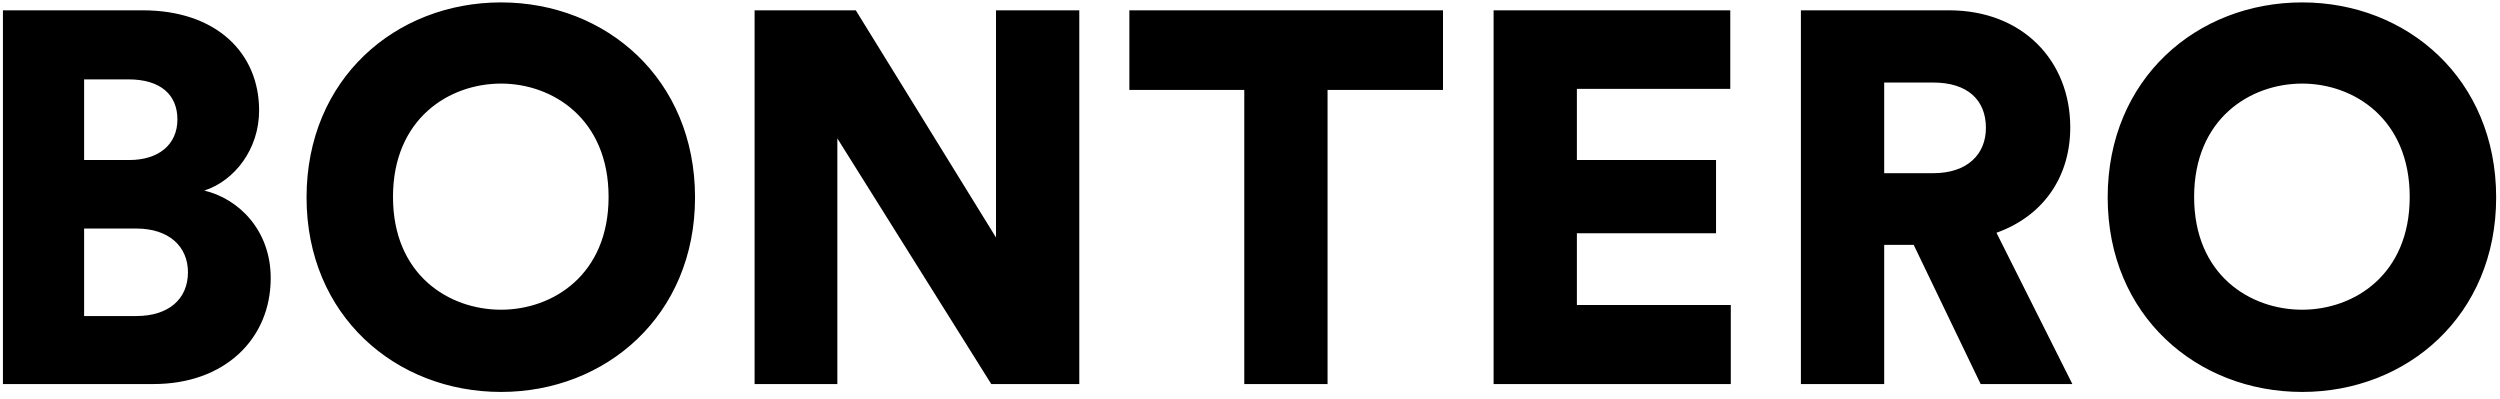 <?xml version="1.0" encoding="UTF-8"?>
<svg width="332px" height="53px" viewBox="0 0 332 53" version="1.1" xmlns="http://www.w3.org/2000/svg" xmlns:xlink="http://www.w3.org/1999/xlink">
    <!-- Generator: Sketch 55 (78076) - https://sketchapp.com -->
    <title>BONTERO</title>
    <desc>Created with Sketch.</desc>
    <g id="Page-1" stroke="none" stroke-width="1" fill="none" fill-rule="evenodd">
        <g id="Artboard" transform="translate(-705, -207)" fill="#000000" fill-rule="nonzero">
            <path d="M705.39,208.37 L723.94,208.37 C733.74,208.37 739.41,214.04 739.41,221.67 C739.41,226.78 736.19,230.98 732.13,232.31 C736.61,233.36 740.95,237.49 740.95,243.93 C740.95,252.05 734.79,258 725.41,258 L705.39,258 L705.39,208.37 Z M716.17,228.25 L722.19,228.25 C726.04,228.25 728.56,226.22 728.56,222.86 C728.56,219.64 726.39,217.54 722.05,217.54 L716.17,217.54 L716.17,228.25 Z M716.17,248.97 L723.1,248.97 C727.37,248.97 729.96,246.73 729.96,243.16 C729.96,239.73 727.44,237.35 723.1,237.35 L716.17,237.35 L716.17,248.97 Z M757.19,233.15 C757.19,243.51 764.61,248.13 771.54,248.13 C778.4,248.13 785.82,243.51 785.82,233.15 C785.82,222.79 778.4,218.1 771.54,218.1 C764.61,218.1 757.19,222.79 757.19,233.15 Z M745.71,233.22 C745.71,217.47 757.54,207.32 771.54,207.32 C785.47,207.32 797.3,217.47 797.3,233.22 C797.3,248.9 785.47,259.05 771.54,259.05 C757.54,259.05 745.71,248.9 745.71,233.22 Z M848.33,258 L836.64,258 L816.2,225.38 L816.2,258 L805.21,258 L805.21,208.37 L818.65,208.37 L837.27,238.54 L837.27,208.37 L848.33,208.37 L848.33,258 Z M896.63,218.94 L881.3,218.94 L881.3,258 L870.24,258 L870.24,218.94 L854.98,218.94 L854.98,208.37 L896.63,208.37 L896.63,218.94 Z M934.85,258 L903.35,258 L903.35,208.37 L934.78,208.37 L934.78,218.8 L914.41,218.8 L914.41,228.25 L932.89,228.25 L932.89,237.98 L914.41,237.98 L914.41,247.5 L934.85,247.5 L934.85,258 Z M968.03,258 L959.14,239.52 L955.22,239.52 L955.22,258 L944.16,258 L944.16,208.37 L963.83,208.37 C973.63,208.37 979.93,215.09 979.93,223.91 C979.93,230.63 976.22,235.74 970.13,237.91 L980.21,258 L968.03,258 Z M955.22,230 L961.73,230 C966.28,230 968.73,227.48 968.73,223.98 C968.73,220.27 966.28,217.96 961.73,217.96 L955.22,217.96 L955.22,230 Z M996.38,233.15 C996.38,243.51 1003.8,248.13 1010.73,248.13 C1017.59,248.13 1025.01,243.51 1025.01,233.15 C1025.01,222.79 1017.59,218.1 1010.73,218.1 C1003.8,218.1 996.38,222.79 996.38,233.15 Z M984.9,233.22 C984.9,217.47 996.73,207.32 1010.73,207.32 C1024.66,207.32 1036.49,217.47 1036.49,233.22 C1036.49,248.9 1024.66,259.05 1010.73,259.05 C996.73,259.05 984.9,248.9 984.9,233.22 Z" id="BONTERO"></path>
        </g>
    </g>
</svg>